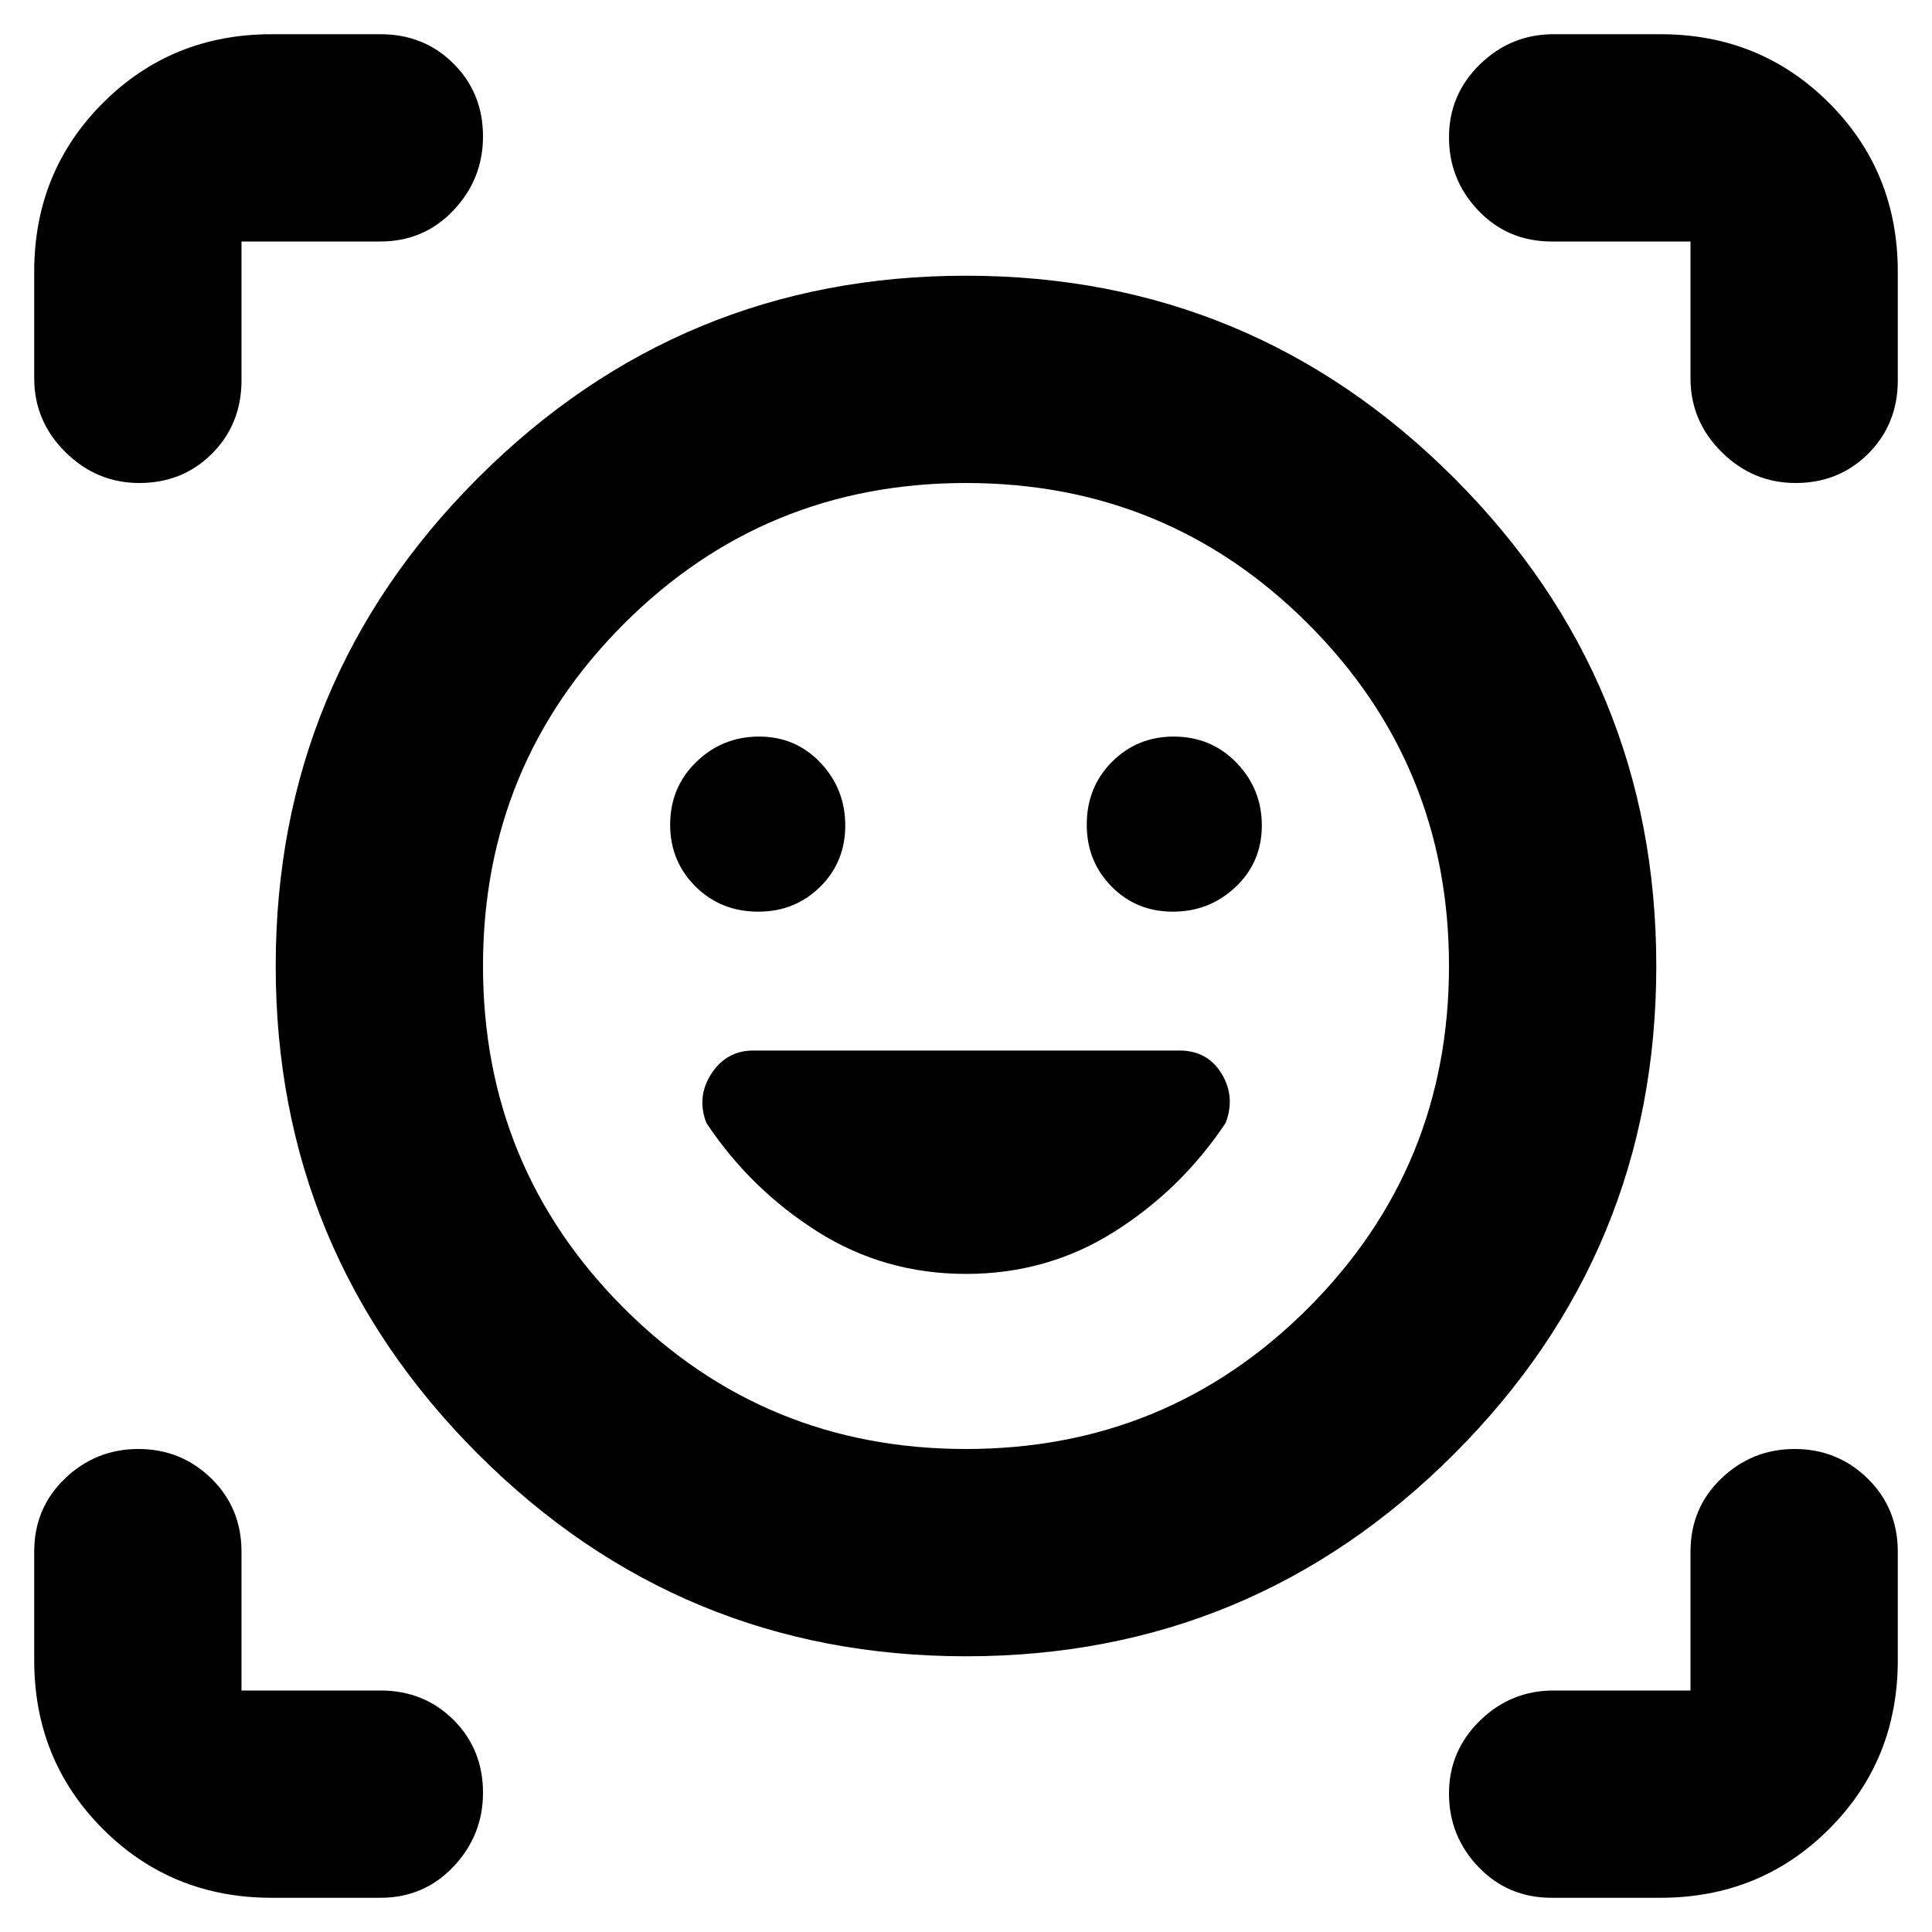 <svg xmlns="http://www.w3.org/2000/svg" height="20" viewBox="0 -960 960 960" width="20"><path d="M480-823q142 0 242.5 100.5T823-480q0 142-100.5 242.5T480-137q-142 0-242.5-100.5T137-480q0-142 100.5-242.5T480-823Zm0 583q100 0 170-70t70-170q0-100-70-170t-170-70q-100 0-170 70t-70 170q0 100 70 170t170 70ZM333-550.21q0 18.18 12.59 30.7Q358.18-507 376.79-507q18.19 0 30.7-12.31 12.51-12.3 12.51-30.5Q420-568 407.69-581q-12.3-13-30.5-13Q359-594 346-581.41t-13 31.2Zm207 0q0 18.18 12.31 30.7 12.3 12.51 30.5 12.51Q601-507 614-519.31q13-12.3 13-30.5Q627-568 614.41-581t-31.2-13q-18.18 0-30.7 12.59Q540-568.82 540-550.21ZM17-772v-53q0-49.7 34.15-83.85Q85.3-943 135-943h54q21.68 0 36.34 14.6Q240-913.8 240-892.21q0 21.21-14.66 36.71T189-840h-69v69q0 21.67-14.6 36.34Q90.8-720 69.21-720 48-720 32.5-735.35T17-772ZM189-17h-54q-49.7 0-83.85-34.15Q17-85.3 17-135v-54q0-21.68 15.29-36.34Q47.58-240 68.79-240T105-225.34q15 14.66 15 36.34v69h69q21.68 0 36.34 14.6Q240-90.8 240-69.21 240-48 225.34-32.5T189-17Zm636 0h-54q-21.67 0-36.34-15.29Q720-47.58 720-68.79T735.35-105q15.35-15 36.65-15h68v-69q0-21.68 15.29-36.34Q870.58-240 891.79-240T928-225.34q15 14.66 15 36.34v54q0 49.7-34.15 83.85Q874.7-17 825-17Zm15-755v-68h-69q-21.67 0-36.34-15.29Q720-870.58 720-891.79T735.35-928q15.35-15 36.65-15h53q49.7 0 83.85 34.15Q943-874.7 943-825v54q0 21.67-14.6 36.34Q913.8-720 892.21-720q-21.21 0-36.71-15.35T840-772ZM480-480Zm0 153q40.52 0 73.76-21T609-402q5-13-2-24.5T586-438H374.36q-13.36 0-20.86 11.5T351-402q22 33 55.24 54T480-327Z"/></svg>